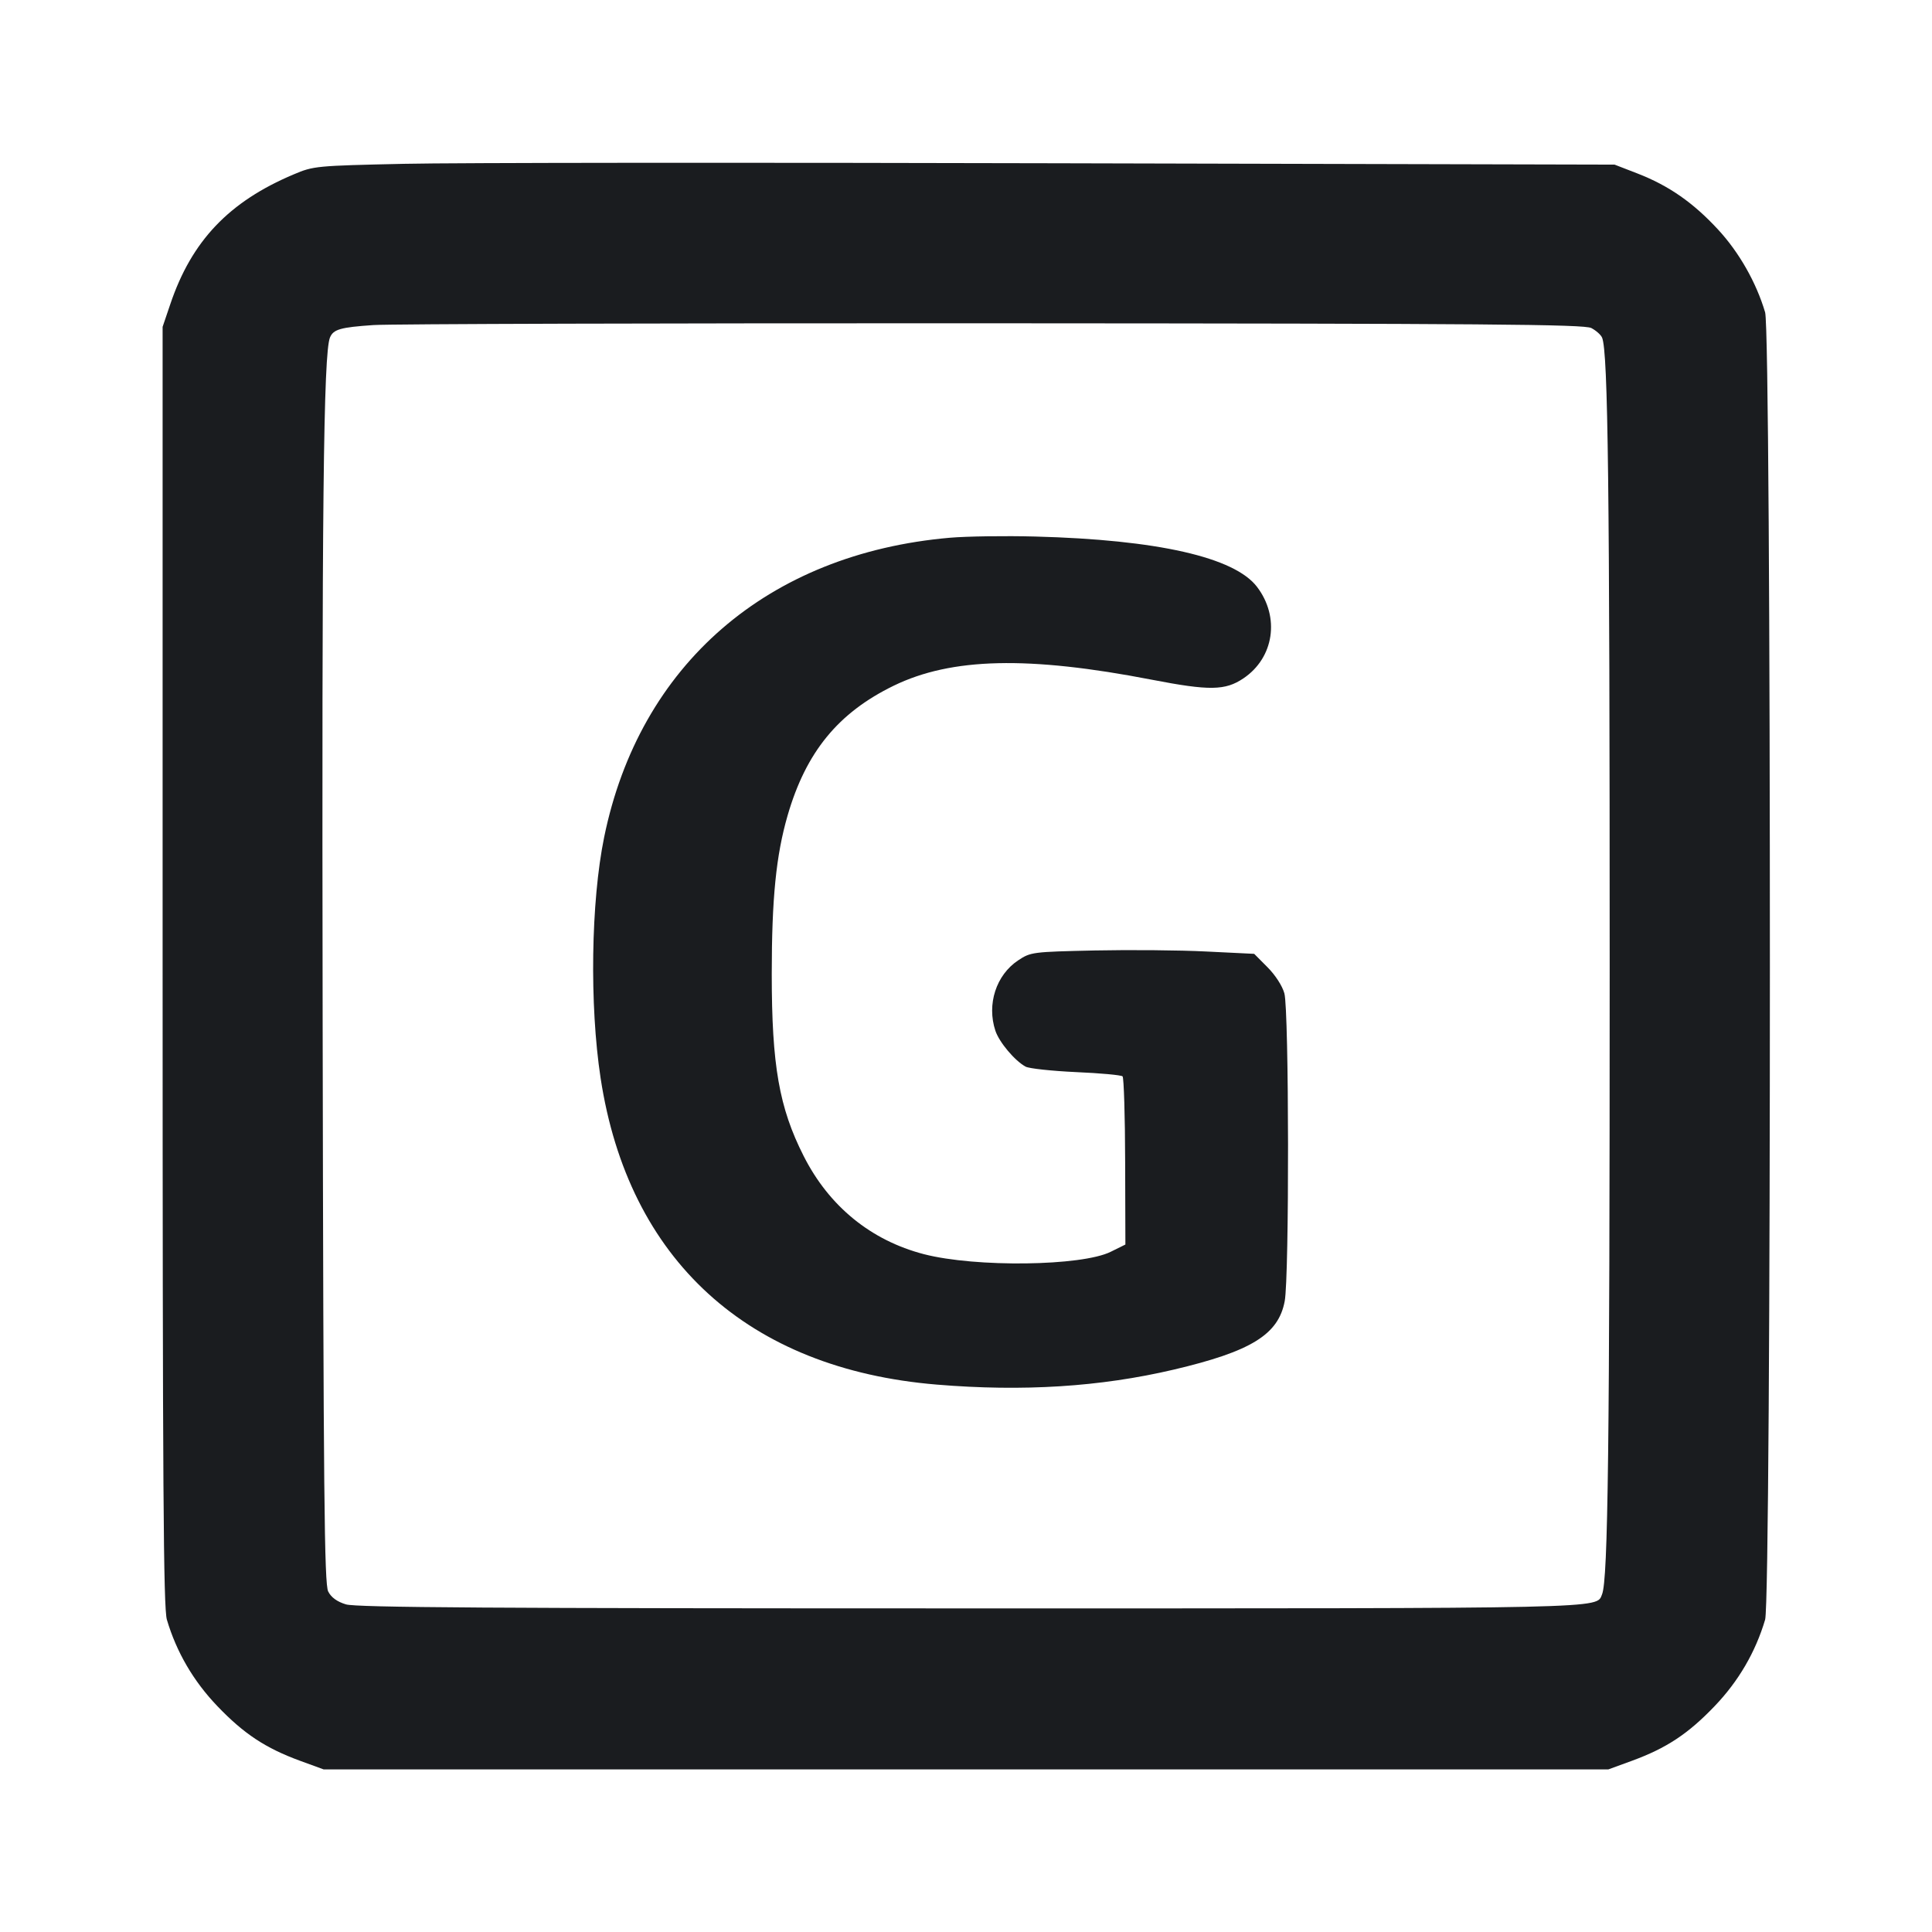 <svg width="24" height="24" viewBox="0 0 24 24" fill="none" xmlns="http://www.w3.org/2000/svg"><path d="M5.020 2.035 C 3.926 2.059,3.894 2.062,3.649 2.166 C 2.844 2.505,2.380 2.993,2.115 3.780 L 2.020 4.060 2.020 12.000 C 2.020 18.490,2.030 19.973,2.073 20.120 C 2.192 20.522,2.403 20.884,2.700 21.194 C 3.030 21.539,3.299 21.716,3.727 21.873 L 4.020 21.980 12.000 21.980 L 19.980 21.980 20.273 21.873 C 20.701 21.716,20.970 21.539,21.300 21.194 C 21.597 20.884,21.808 20.522,21.927 20.120 C 22.006 19.853,22.006 4.147,21.927 3.880 C 21.817 3.509,21.604 3.134,21.341 2.850 C 21.032 2.516,20.730 2.306,20.341 2.155 L 20.057 2.045 13.099 2.028 C 9.271 2.018,5.636 2.021,5.020 2.035 M19.768 4.075 C 19.827 4.106,19.888 4.160,19.902 4.195 C 19.976 4.375,19.996 6.057,19.996 12.000 C 19.996 17.959,19.976 19.625,19.901 19.806 C 19.828 19.985,20.049 19.980,12.040 19.980 C 6.108 19.980,4.424 19.969,4.297 19.930 C 4.188 19.897,4.114 19.844,4.077 19.770 C 4.029 19.677,4.018 18.598,4.008 12.680 C 3.997 6.296,4.018 4.392,4.099 4.193 C 4.141 4.091,4.228 4.066,4.640 4.038 C 4.849 4.024,8.314 4.014,12.340 4.016 C 18.494 4.019,19.677 4.029,19.768 4.075 M11.800 6.680 C 9.536 6.877,7.943 8.258,7.505 10.400 C 7.341 11.202,7.322 12.481,7.461 13.393 C 7.806 15.652,9.291 17.006,11.637 17.200 C 12.707 17.289,13.669 17.228,14.580 17.014 C 15.541 16.788,15.881 16.579,15.959 16.164 C 16.017 15.862,16.013 12.548,15.955 12.340 C 15.929 12.246,15.842 12.112,15.745 12.015 L 15.580 11.849 14.986 11.820 C 14.660 11.803,14.036 11.798,13.600 11.807 C 12.825 11.824,12.803 11.827,12.648 11.930 C 12.374 12.112,12.256 12.476,12.365 12.804 C 12.413 12.948,12.606 13.177,12.740 13.250 C 12.784 13.274,13.066 13.304,13.367 13.318 C 13.669 13.331,13.928 13.355,13.945 13.371 C 13.961 13.388,13.976 13.865,13.977 14.431 L 13.980 15.460 13.798 15.550 C 13.438 15.729,12.120 15.746,11.478 15.580 C 10.819 15.409,10.299 14.985,9.983 14.360 C 9.679 13.760,9.587 13.236,9.587 12.100 C 9.587 11.160,9.641 10.624,9.784 10.130 C 10.012 9.343,10.411 8.855,11.100 8.519 C 11.819 8.169,12.773 8.146,14.310 8.444 C 15.025 8.582,15.220 8.579,15.446 8.427 C 15.827 8.171,15.902 7.666,15.615 7.290 C 15.335 6.922,14.377 6.705,12.860 6.665 C 12.486 6.655,12.009 6.662,11.800 6.680 " fill="#1A1C1F" stroke="none" fill-rule="evenodd"></path></svg>